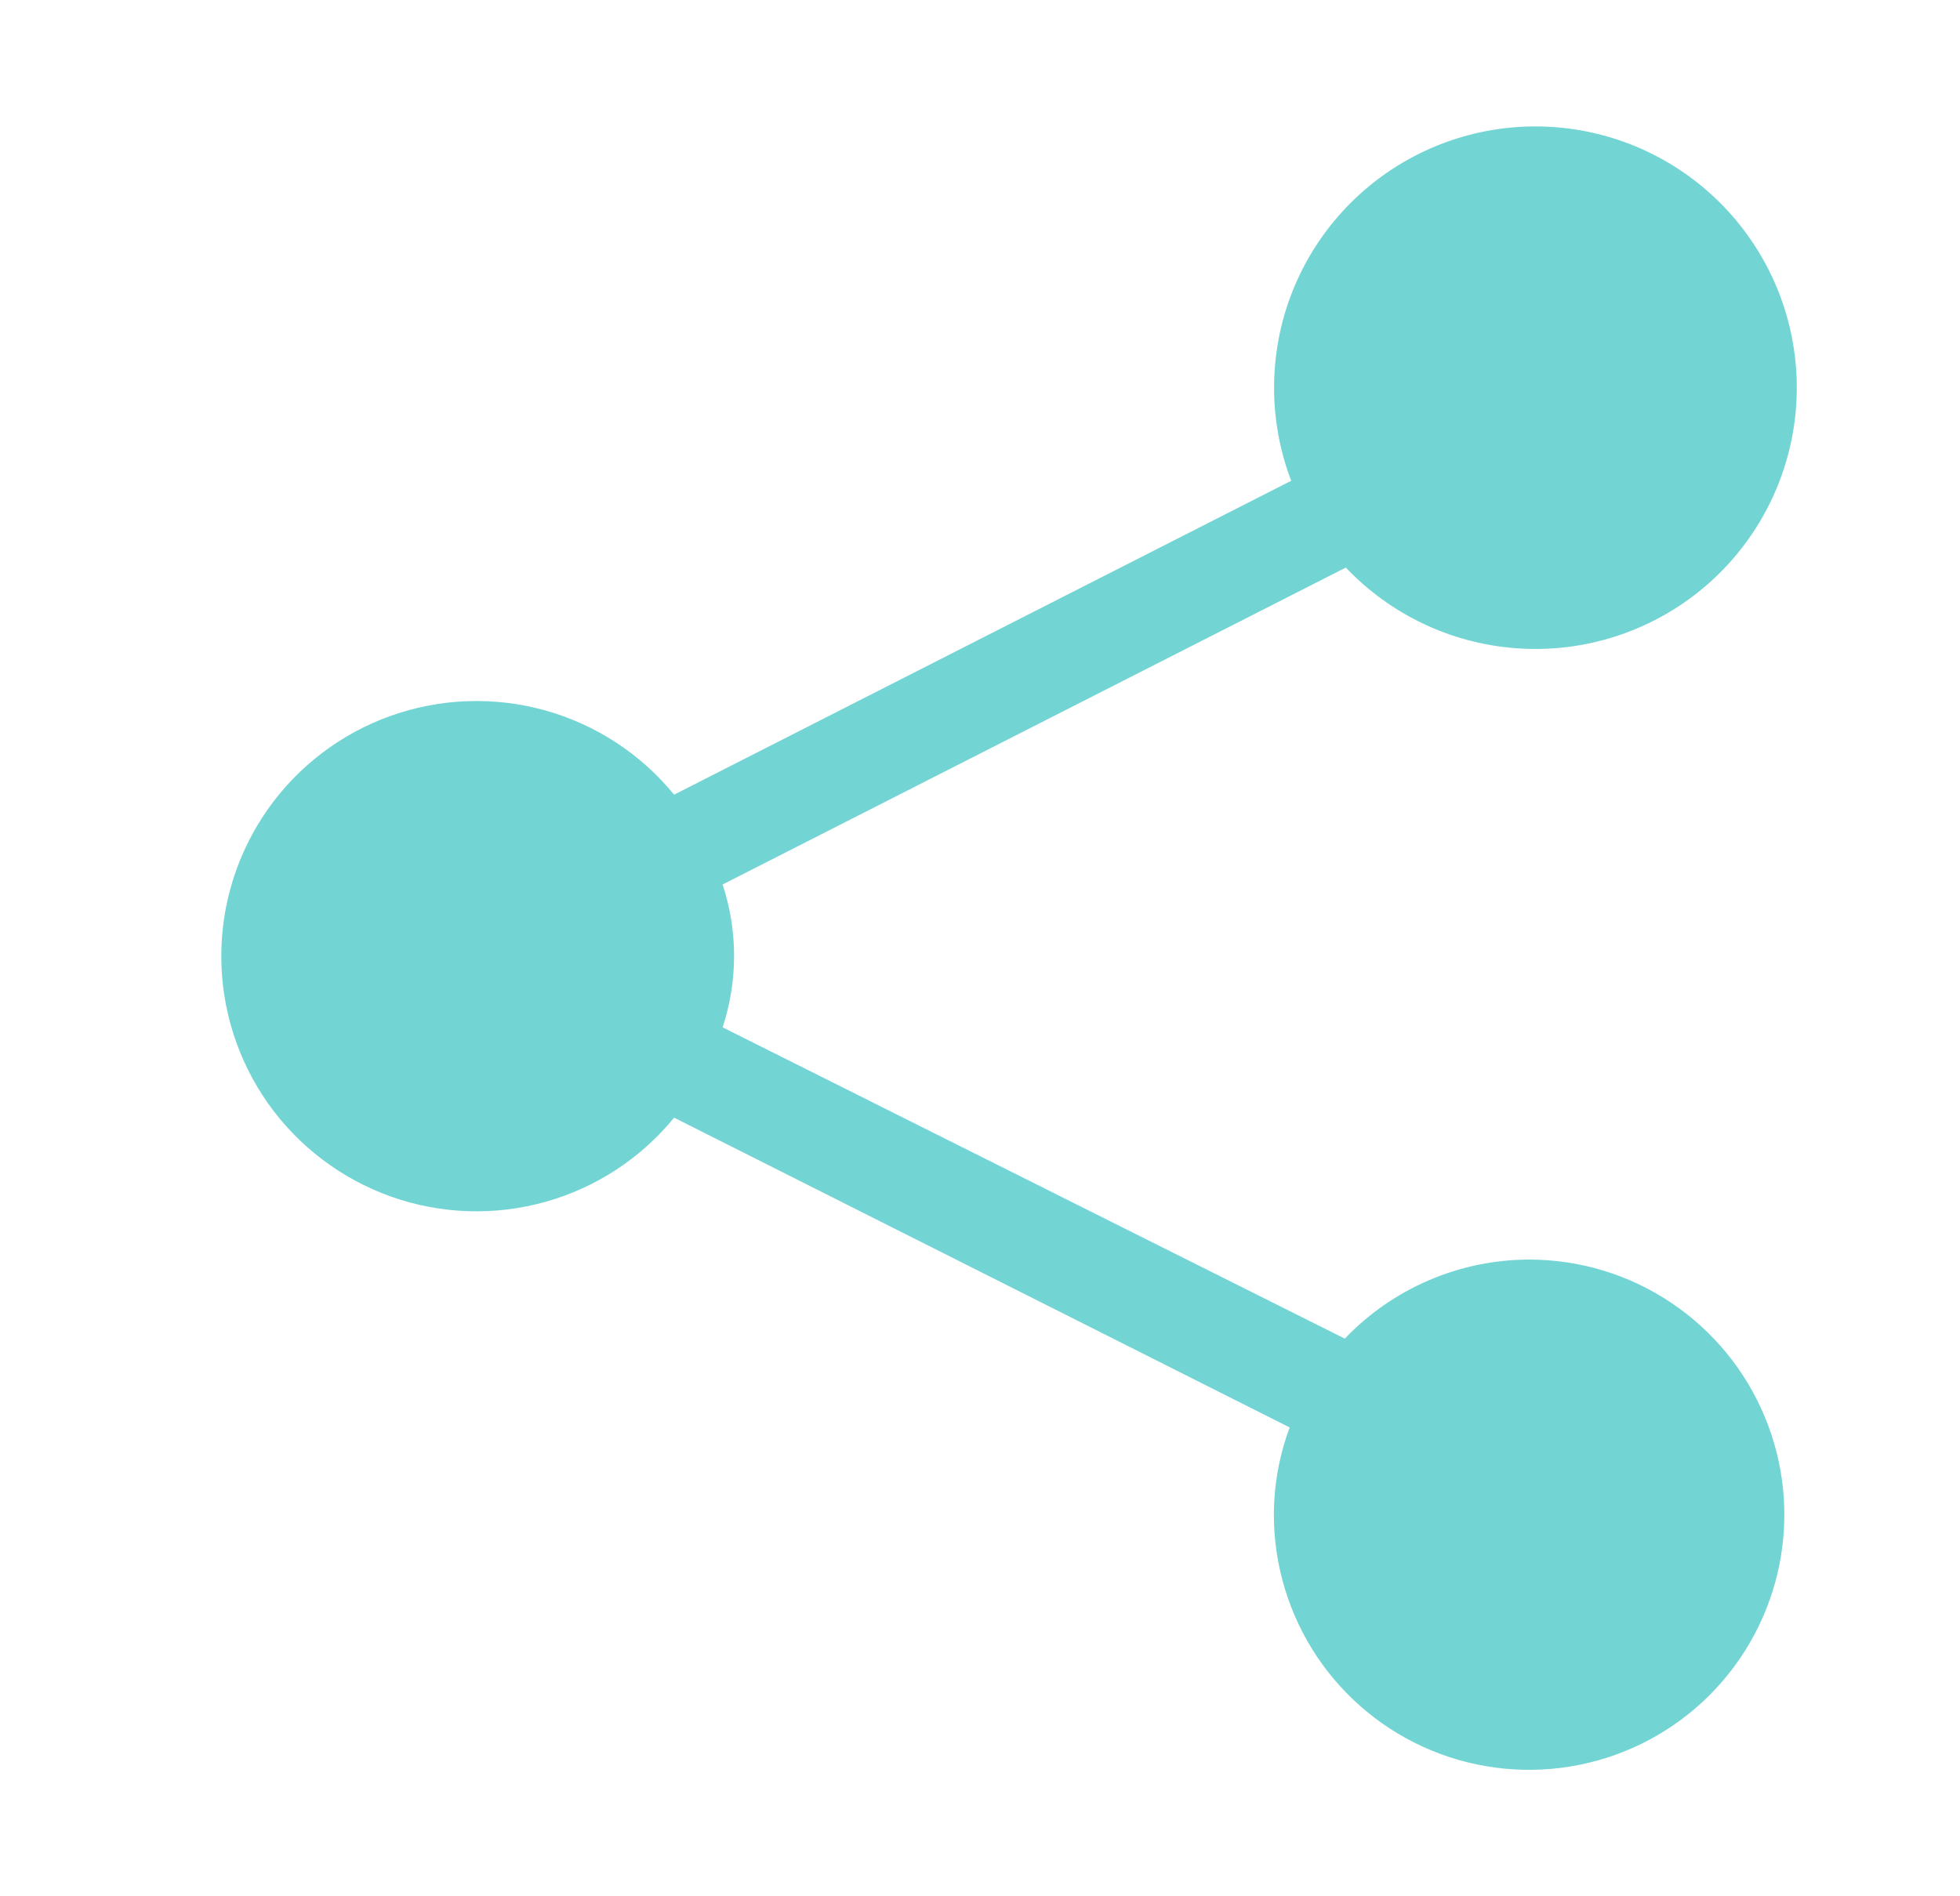 <svg width="31" height="30" viewBox="0 0 31 30" fill="none" xmlns="http://www.w3.org/2000/svg">
<g clip-path="url(#clip0_2901_115633)">
<path d="M24.177 19.927C23.633 19.929 23.095 20.041 22.596 20.256C22.096 20.471 21.645 20.784 21.27 21.178L11.429 16.253C11.671 15.519 11.671 14.727 11.429 13.993L21.286 8.979C21.992 9.723 22.95 10.178 23.973 10.255C24.996 10.333 26.011 10.027 26.821 9.398C27.631 8.769 28.178 7.861 28.356 6.85C28.534 5.84 28.33 4.8 27.783 3.932C27.237 3.064 26.387 2.43 25.399 2.153C24.412 1.877 23.356 1.977 22.439 2.435C21.521 2.893 20.806 3.677 20.433 4.632C20.061 5.588 20.057 6.648 20.422 7.606L10.662 12.572C10.135 11.927 9.421 11.461 8.619 11.238C7.816 11.015 6.965 11.045 6.18 11.325C5.396 11.605 4.717 12.12 4.237 12.801C3.758 13.482 3.5 14.294 3.5 15.127C3.5 15.96 3.758 16.772 4.237 17.453C4.717 18.133 5.396 18.649 6.18 18.929C6.965 19.209 7.816 19.239 8.619 19.016C9.421 18.793 10.135 18.327 10.662 17.682L20.398 22.583C20.234 23.024 20.149 23.492 20.148 23.963C20.148 24.762 20.385 25.542 20.828 26.206C21.272 26.87 21.902 27.387 22.64 27.693C23.378 27.998 24.189 28.078 24.972 27.922C25.755 27.767 26.475 27.382 27.039 26.818C27.604 26.253 27.988 25.534 28.144 24.751C28.3 23.968 28.22 23.156 27.914 22.419C27.609 21.681 27.091 21.05 26.427 20.607C25.764 20.163 24.983 19.927 24.185 19.927H24.177Z" fill="#73D4D4"/>
</g>
<defs>
<clipPath id="clip0_2901_115633">
<rect width="30" height="30" fill="white" transform="translate(0.5)"/>
</clipPath>
</defs>
</svg>
